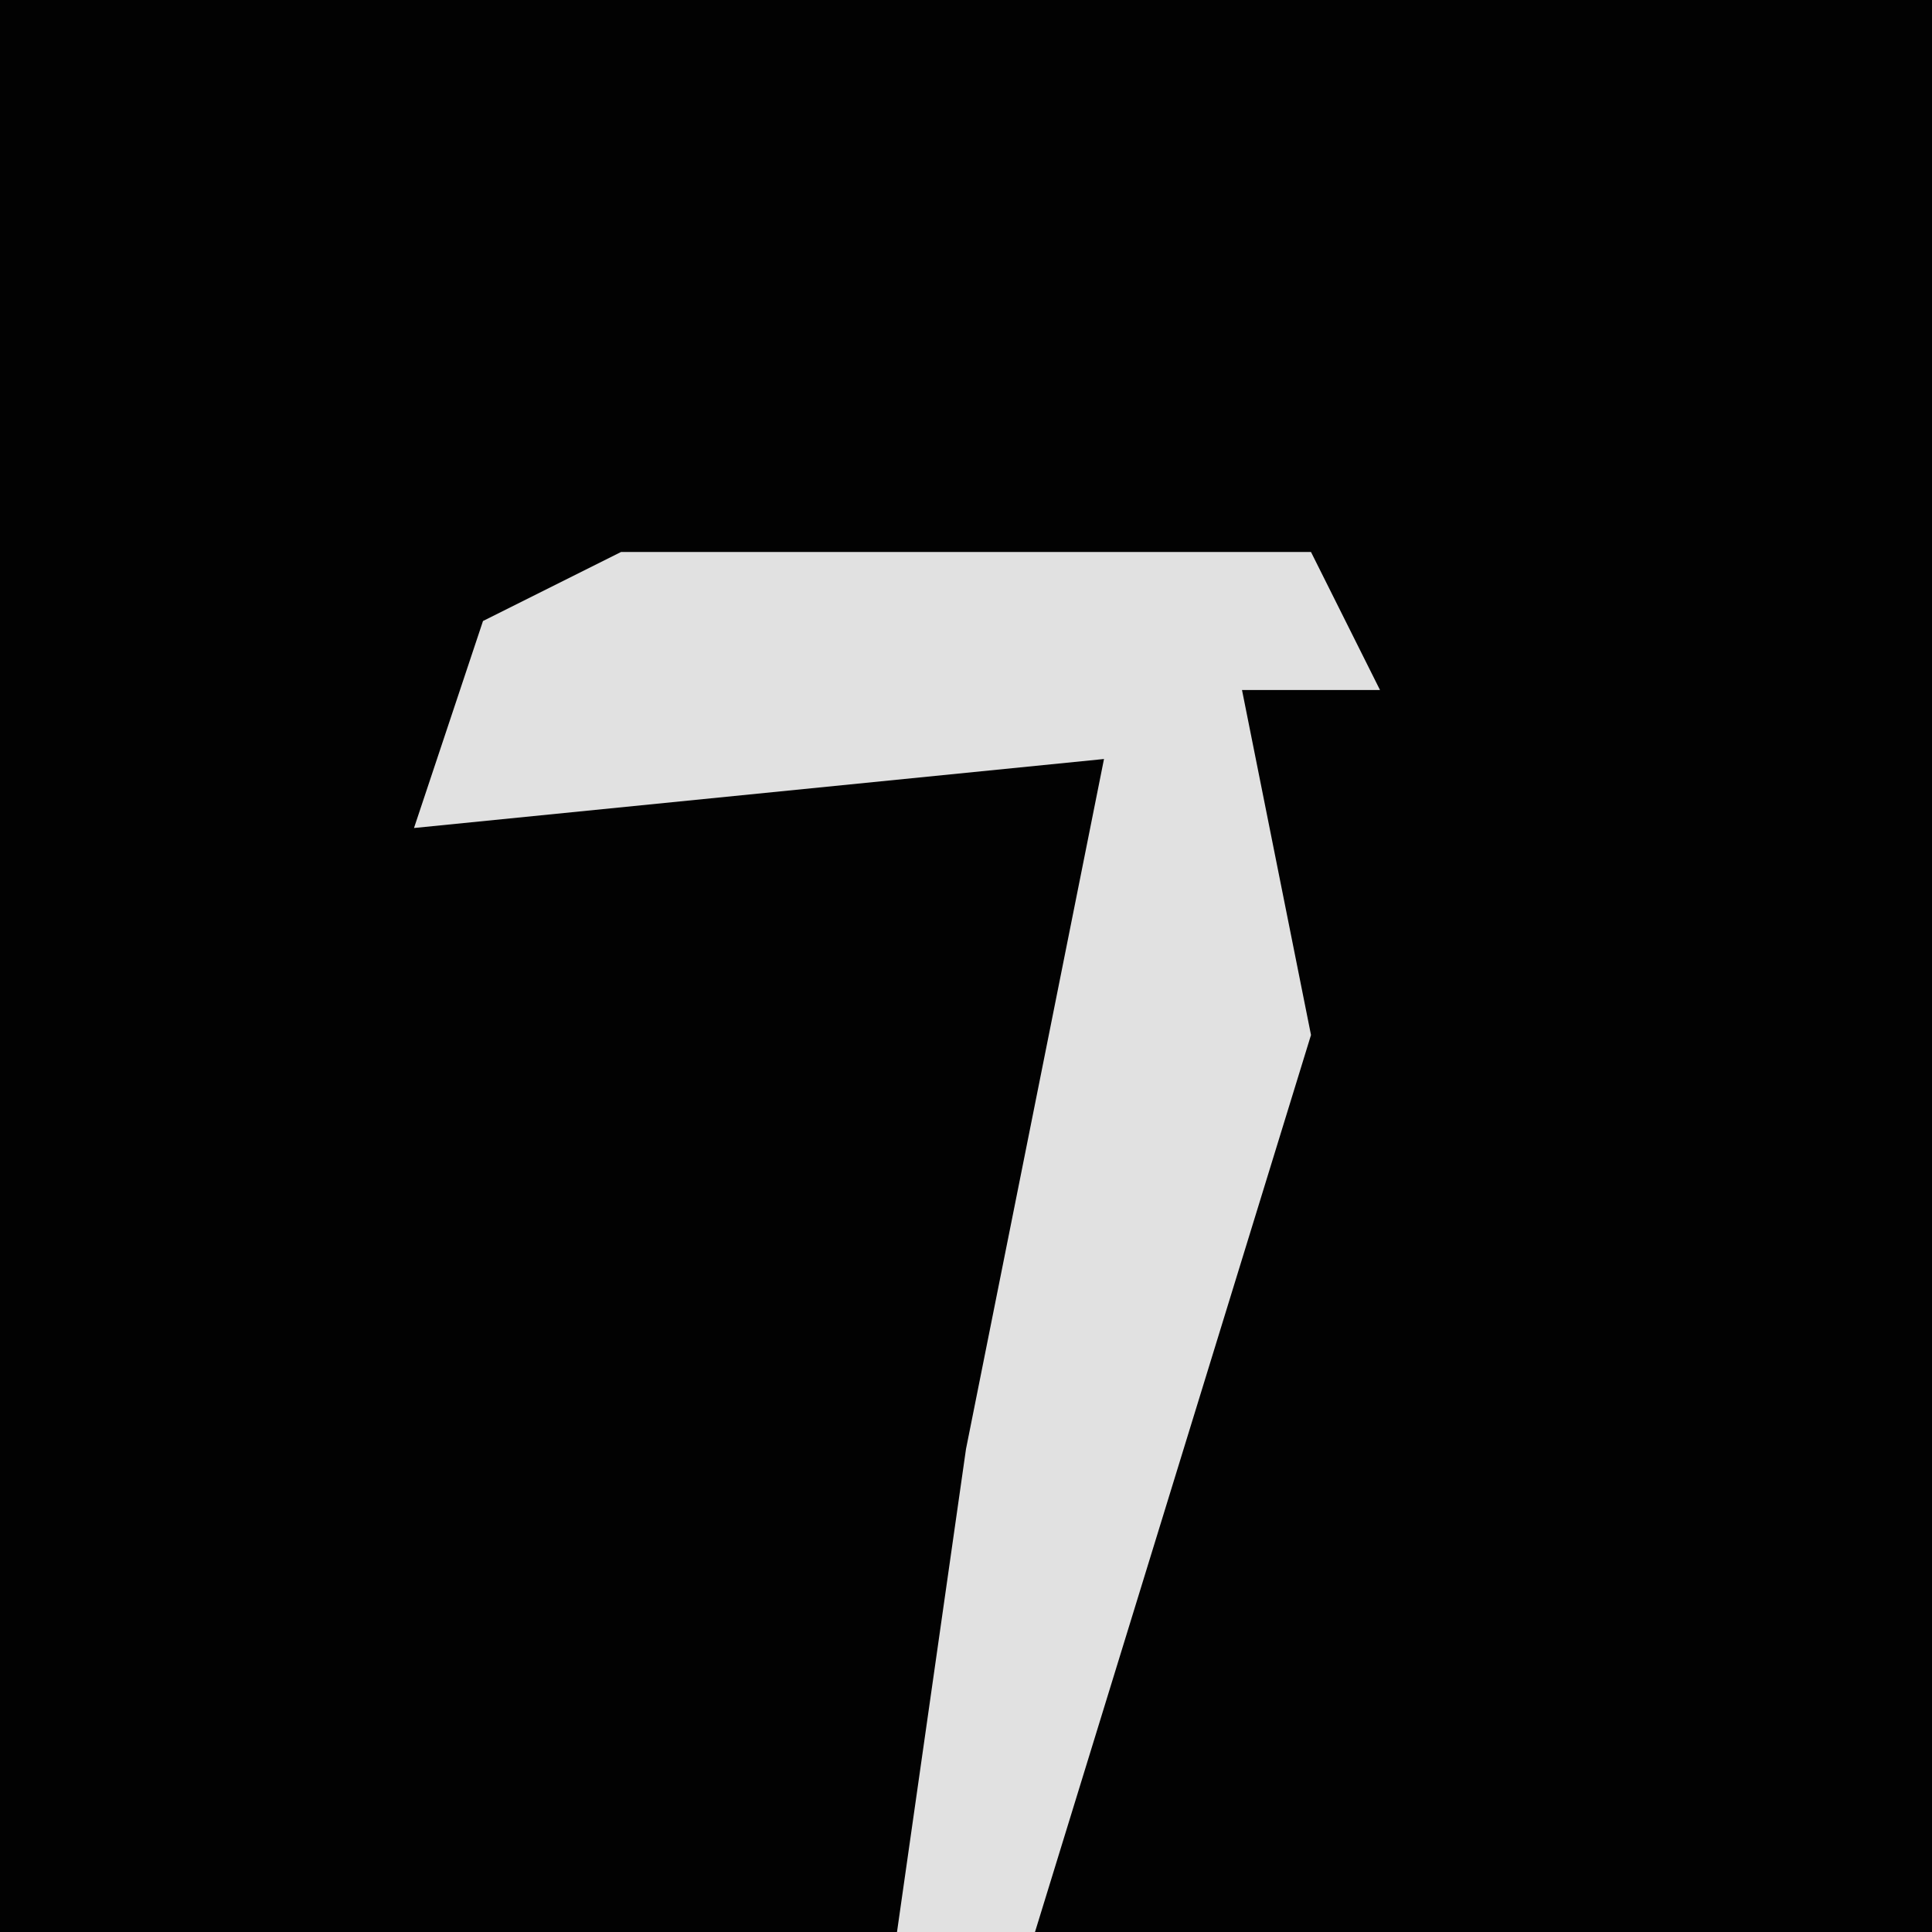 <?xml version="1.0" encoding="UTF-8"?>
<svg version="1.1" xmlns="http://www.w3.org/2000/svg" width="28" height="28">
<path d="M0,0 L28,0 L28,28 L0,28 Z " fill="#020202" transform="translate(0,0)"/>
<path d="M0,0 L10,0 L11,2 L9,2 L10,7 L6,20 L4,20 L5,13 L7,3 L-3,4 L-2,1 Z " fill="#E1E1E1" transform="translate(9,8)"/>
</svg>
